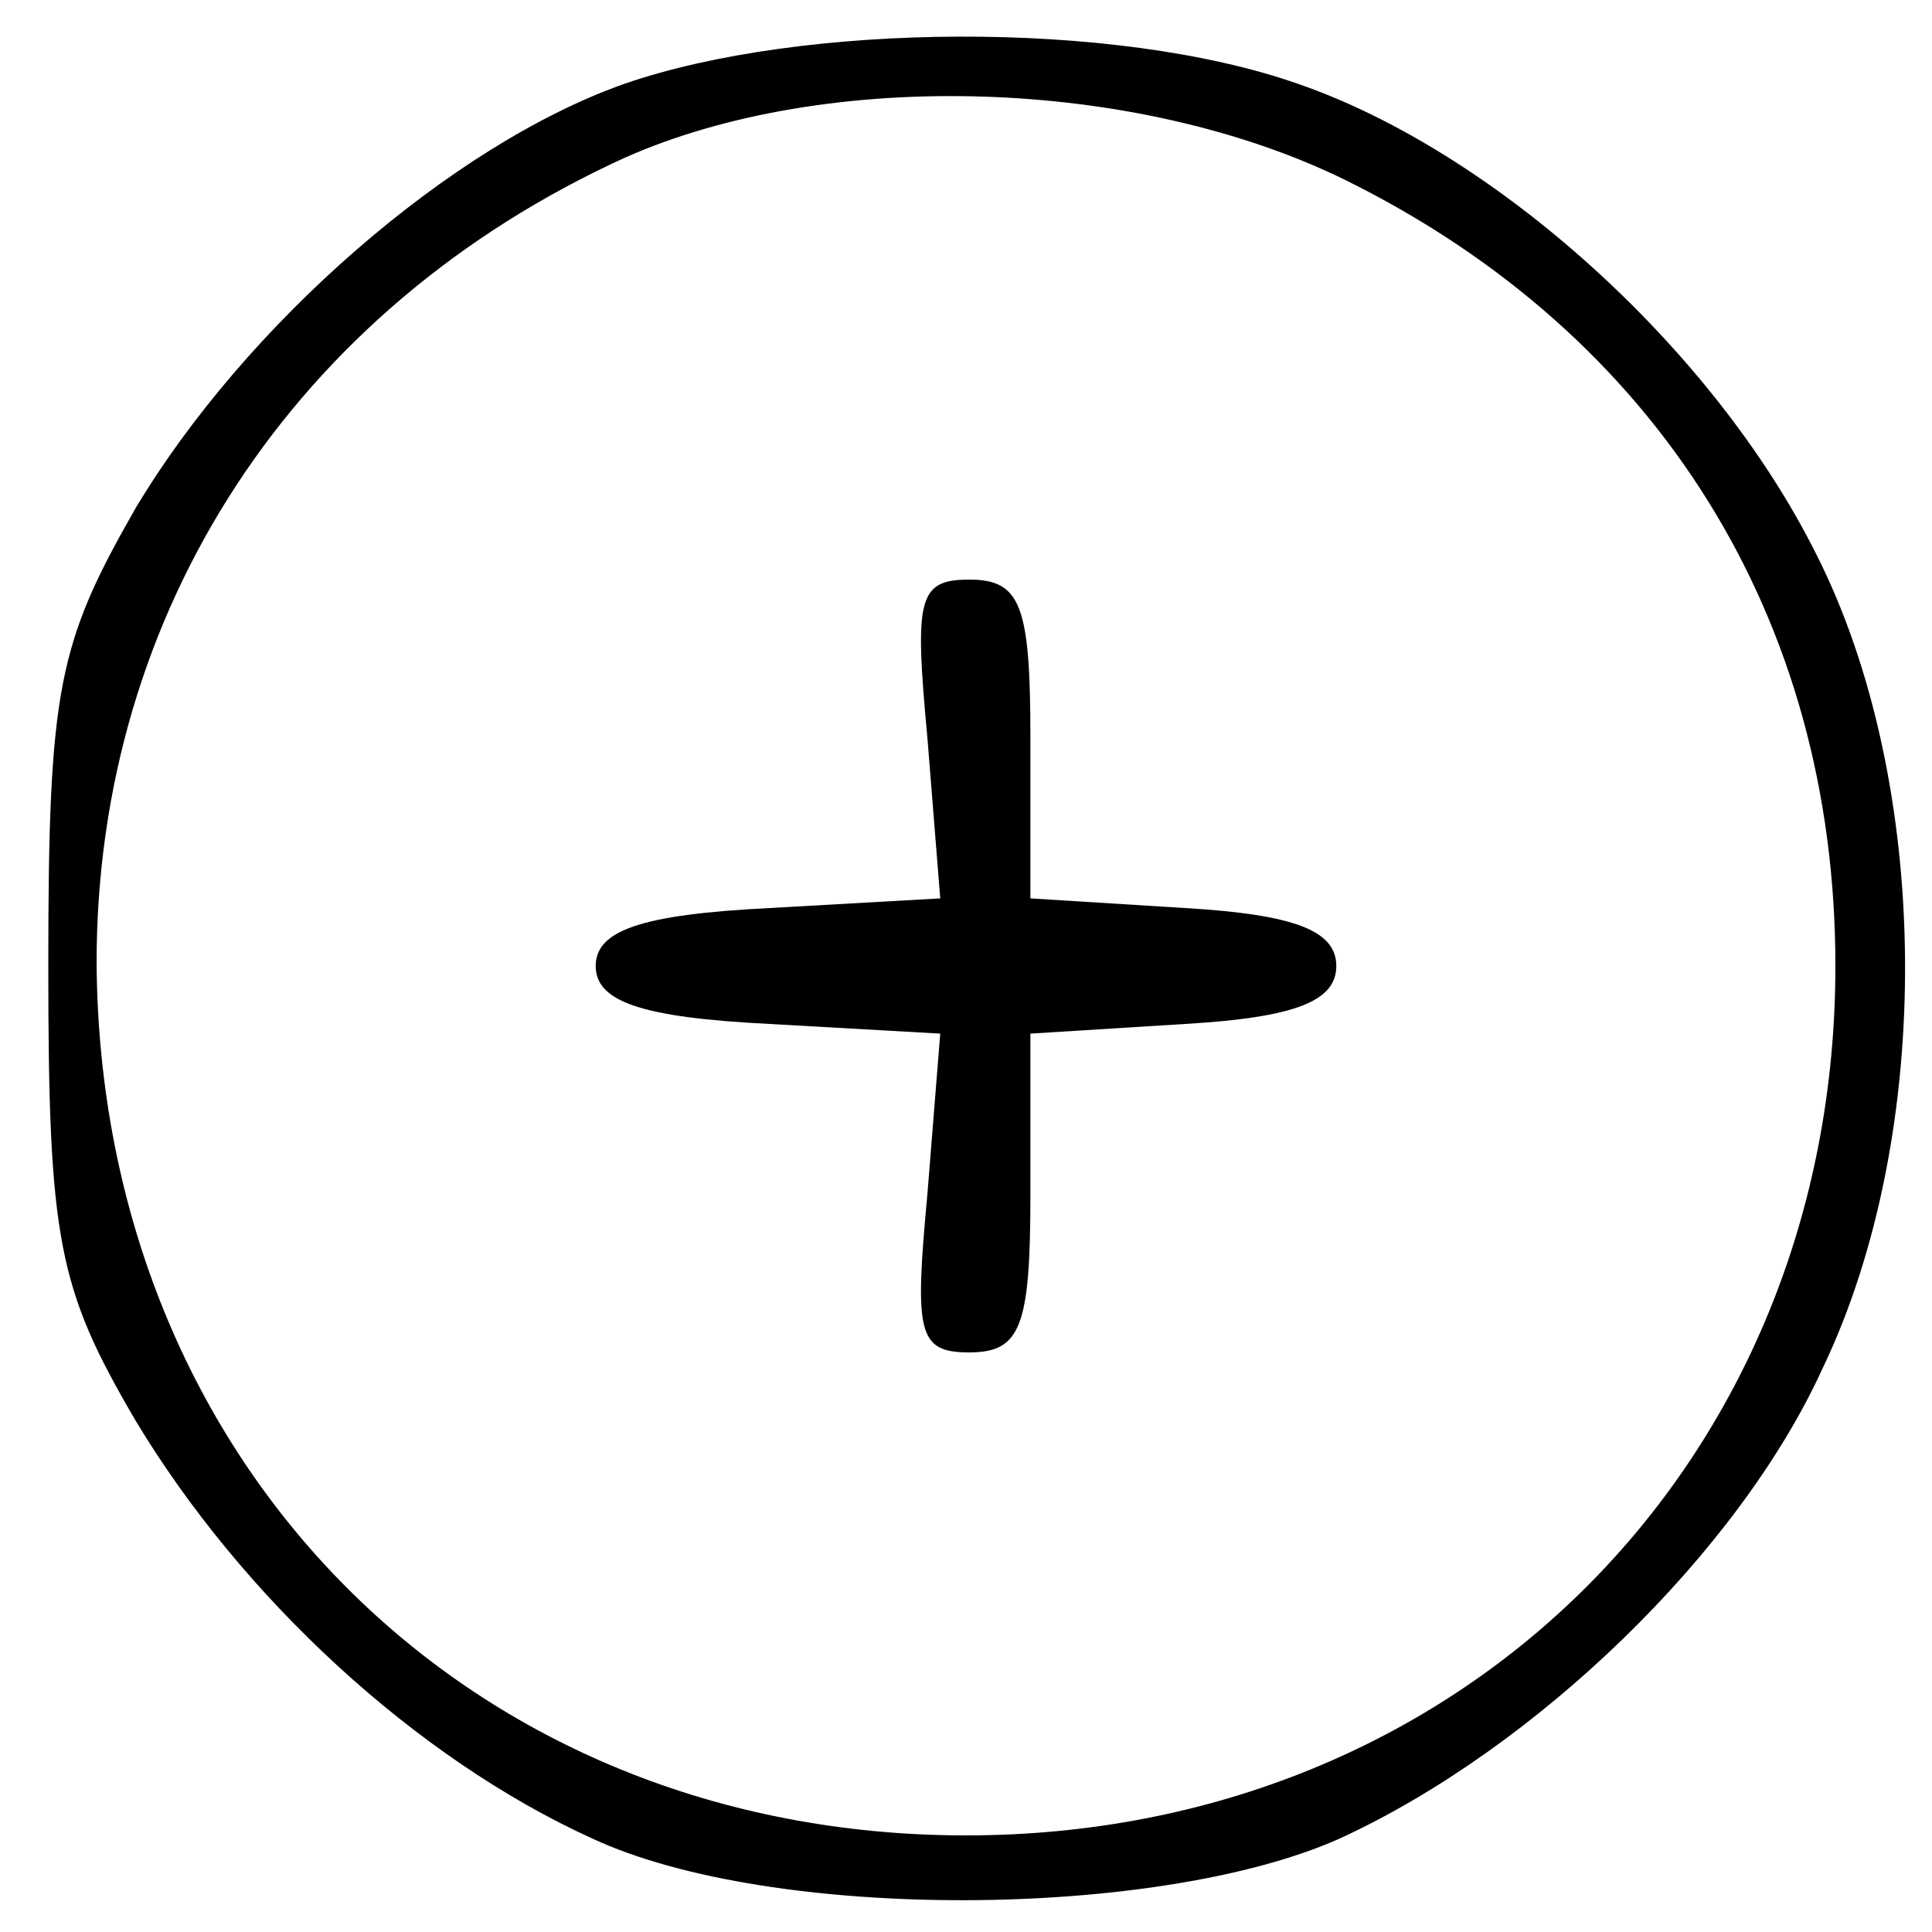 <?xml version="1.0" standalone="no"?>
<!DOCTYPE svg PUBLIC "-//W3C//DTD SVG 20010904//EN"
 "http://www.w3.org/TR/2001/REC-SVG-20010904/DTD/svg10.dtd">
<svg version="1.0" xmlns="http://www.w3.org/2000/svg"
 width="60pt" height="60pt" viewBox="0 0 60 60"
 preserveAspectRatio="xMidYMid meet">
<g transform="translate(0,60) scale(0.1,-0.1)"
fill="#000000" stroke="none">
<path d="M194 574 c-54 -19 -118 -75 -152 -132 -24 -42 -27 -56 -27 -142 0
-85 3 -100 27 -141 33 -55 87 -105 142 -130 56 -26 176 -25 232 0 61 28 124
89 150 146 35 73 34 182 -2 253 -32 64 -100 125 -161 146 -57 20 -154 19 -209
0z m224 -30 c97 -48 152 -136 152 -244 0 -154 -116 -270 -270 -270 -154 0
-269 115 -270 271 0 109 61 203 164 250 63 28 159 25 224 -7z"/>
<path d="M288 371 l4 -50 -53 -3 c-40 -2 -54 -7 -54 -18 0 -11 14 -16 54 -18
l53 -3 -4 -50 c-4 -43 -3 -49 13 -49 16 0 19 8 19 49 l0 50 48 3 c34 2 47 7
47 18 0 11 -13 16 -47 18 l-48 3 0 50 c0 41 -3 49 -19 49 -16 0 -17 -6 -13
-49z"/>
</g>
</svg>
